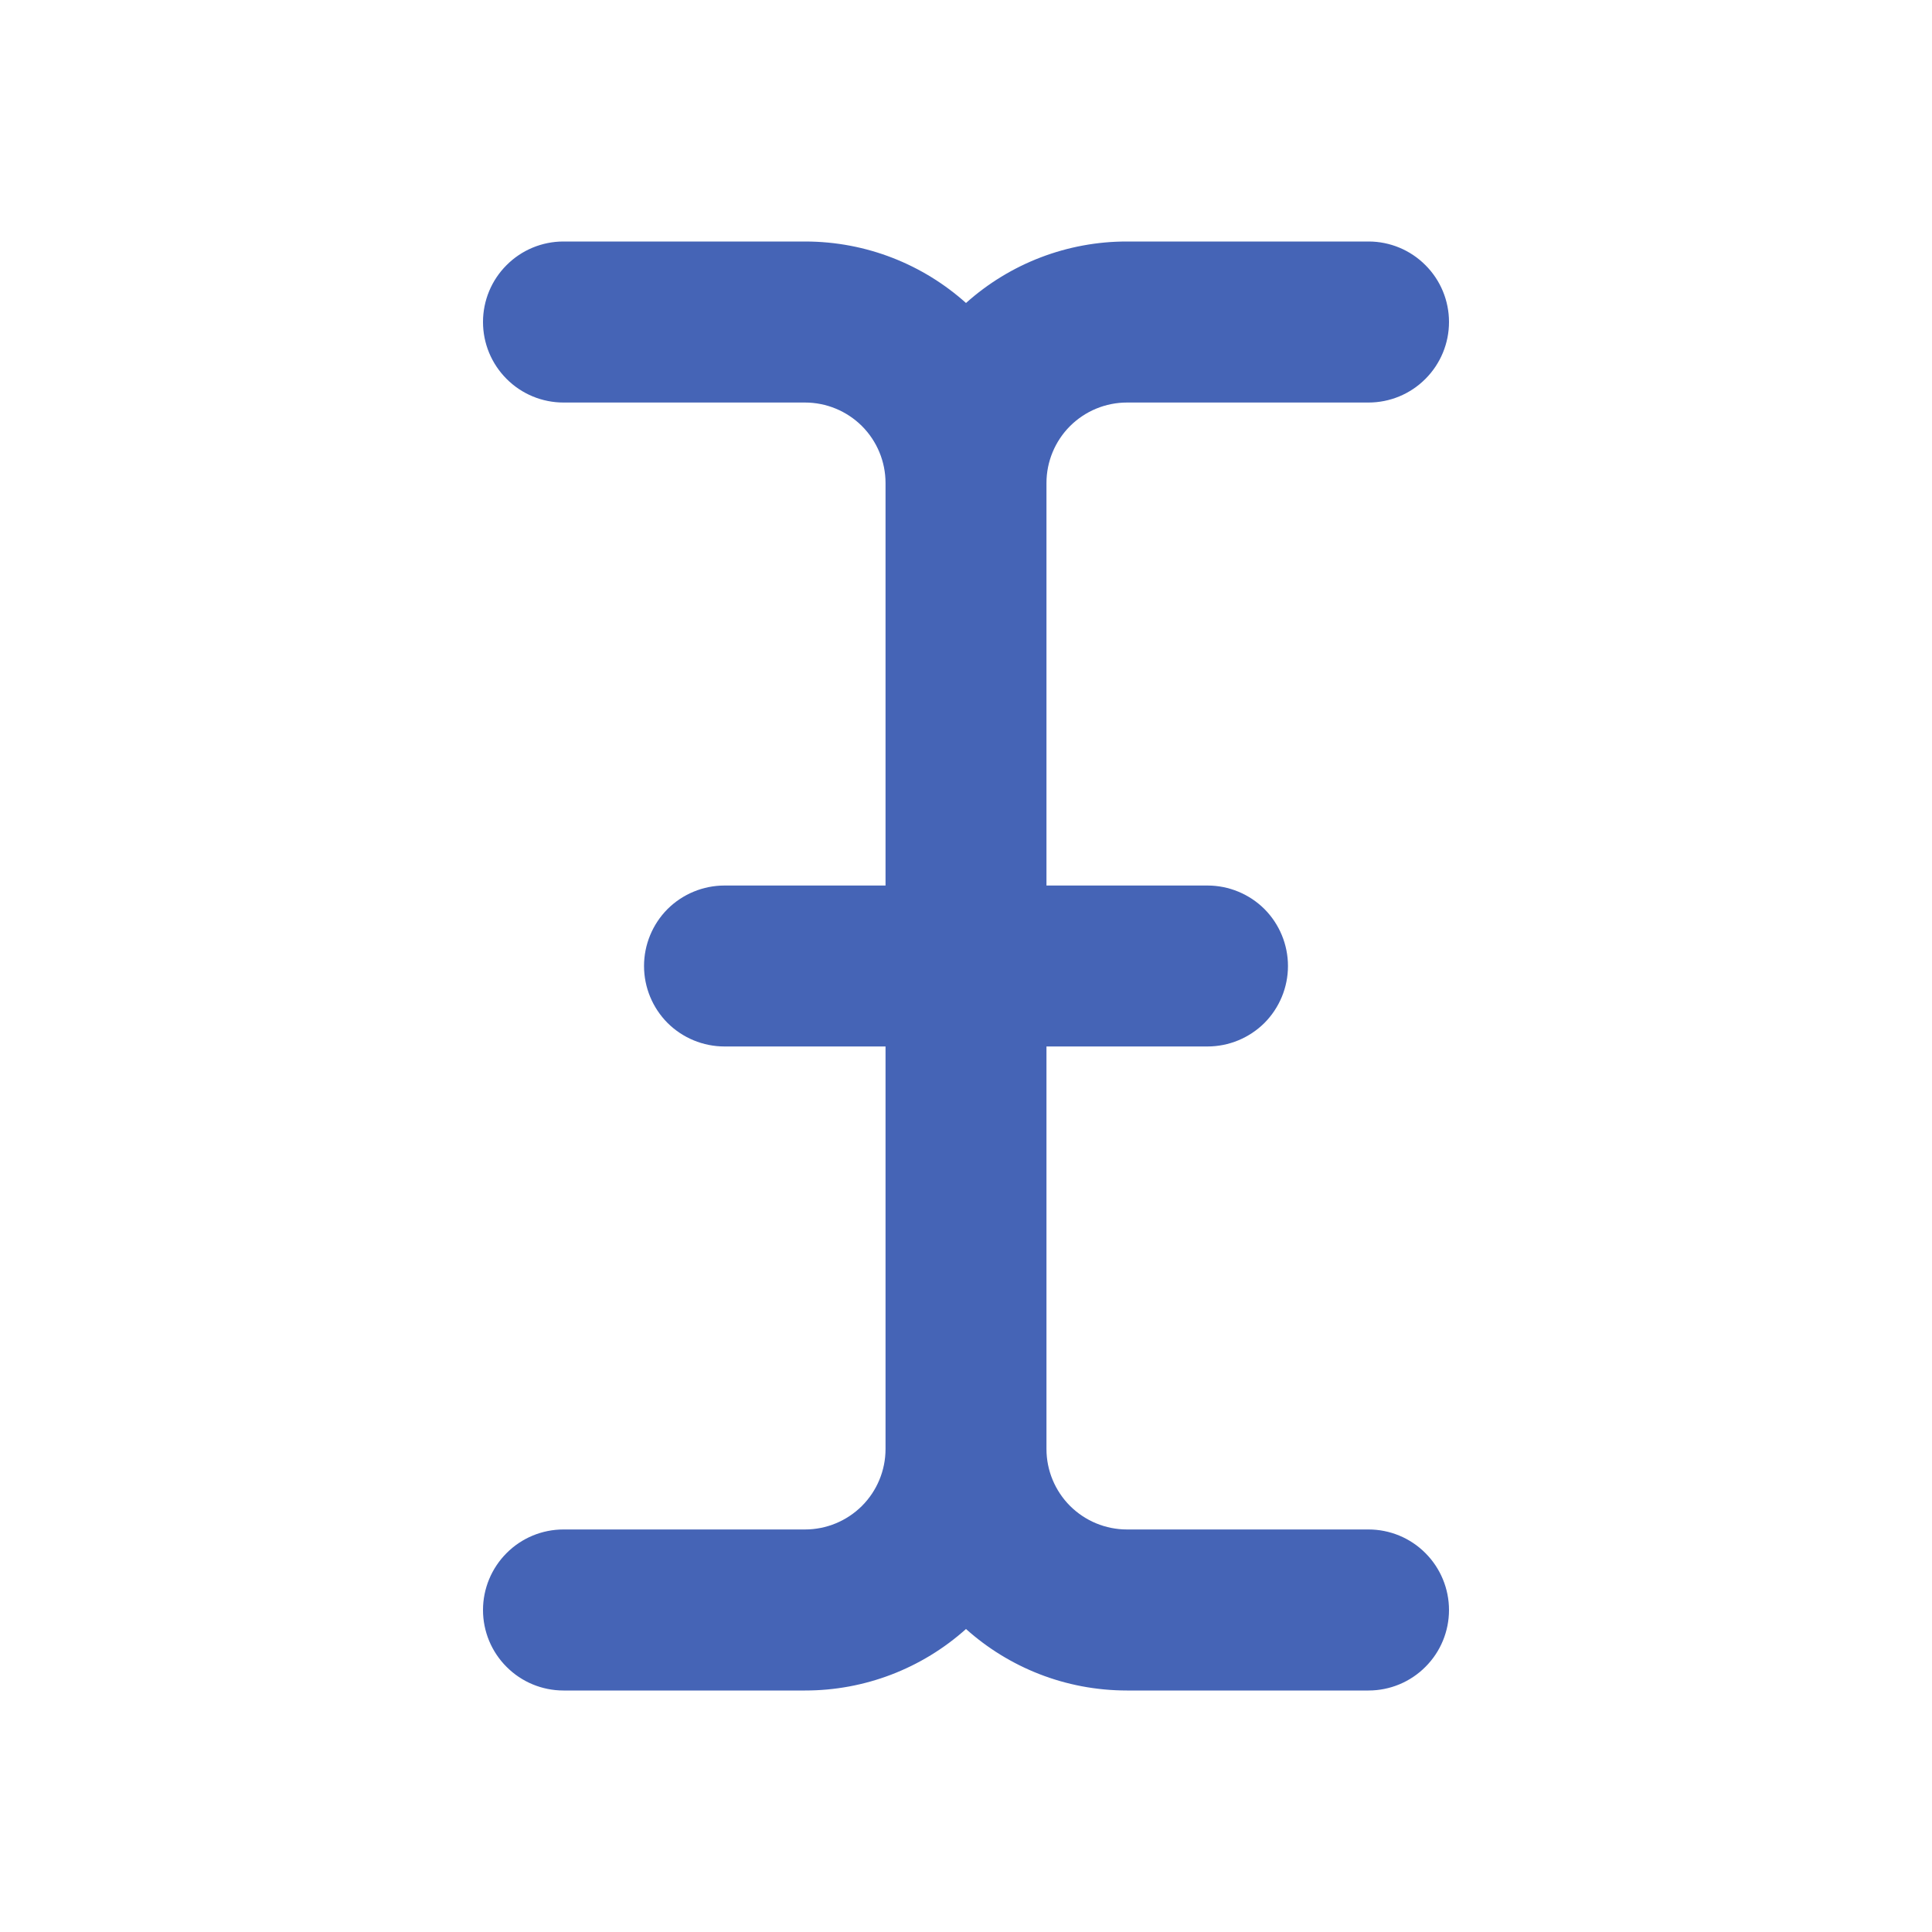 <svg xmlns="http://www.w3.org/2000/svg" width="23" height="23" viewBox="0 0 23 23" fill="none">
    <g clip-path="url(#clip0_533_97)">
        <path
            d="M5.75 3.833C5.75 3.579 5.851 3.335 6.031 3.156C6.21 2.976 6.454 2.875 6.708 2.875H9.583C10.319 2.875 10.992 3.152 11.5 3.607C12.027 3.135 12.709 2.874 13.417 2.875H16.292C16.546 2.875 16.79 2.976 16.969 3.156C17.149 3.335 17.25 3.579 17.25 3.833C17.25 4.088 17.149 4.331 16.969 4.511C16.79 4.691 16.546 4.792 16.292 4.792H13.417C13.162 4.792 12.919 4.893 12.739 5.072C12.559 5.252 12.458 5.496 12.458 5.75V10.542H14.375C14.629 10.542 14.873 10.643 15.053 10.822C15.232 11.002 15.333 11.246 15.333 11.5C15.333 11.754 15.232 11.998 15.053 12.178C14.873 12.357 14.629 12.458 14.375 12.458H12.458V17.25C12.458 17.504 12.559 17.748 12.739 17.928C12.919 18.107 13.162 18.208 13.417 18.208H16.292C16.546 18.208 16.79 18.309 16.969 18.489C17.149 18.669 17.25 18.913 17.25 19.167C17.25 19.421 17.149 19.665 16.969 19.844C16.79 20.024 16.546 20.125 16.292 20.125H13.417C12.681 20.125 12.008 19.848 11.5 19.393C10.973 19.865 10.291 20.126 9.583 20.125H6.708C6.454 20.125 6.21 20.024 6.031 19.844C5.851 19.665 5.75 19.421 5.75 19.167C5.75 18.913 5.851 18.669 6.031 18.489C6.21 18.309 6.454 18.208 6.708 18.208H9.583C9.838 18.208 10.081 18.107 10.261 17.928C10.441 17.748 10.542 17.504 10.542 17.25V12.458H8.625C8.371 12.458 8.127 12.357 7.947 12.178C7.768 11.998 7.667 11.754 7.667 11.5C7.667 11.246 7.768 11.002 7.947 10.822C8.127 10.643 8.371 10.542 8.625 10.542H10.542V5.75C10.542 5.496 10.441 5.252 10.261 5.072C10.081 4.893 9.838 4.792 9.583 4.792H6.708C6.454 4.792 6.21 4.691 6.031 4.511C5.851 4.331 5.75 4.088 5.75 3.833Z"
            fill="#4564B6" />
    </g>
    <defs>
        <clipPath id="clip0_533_97">
            <rect width="23" height="23" fill="white" />
        </clipPath>
    </defs>
</svg>
